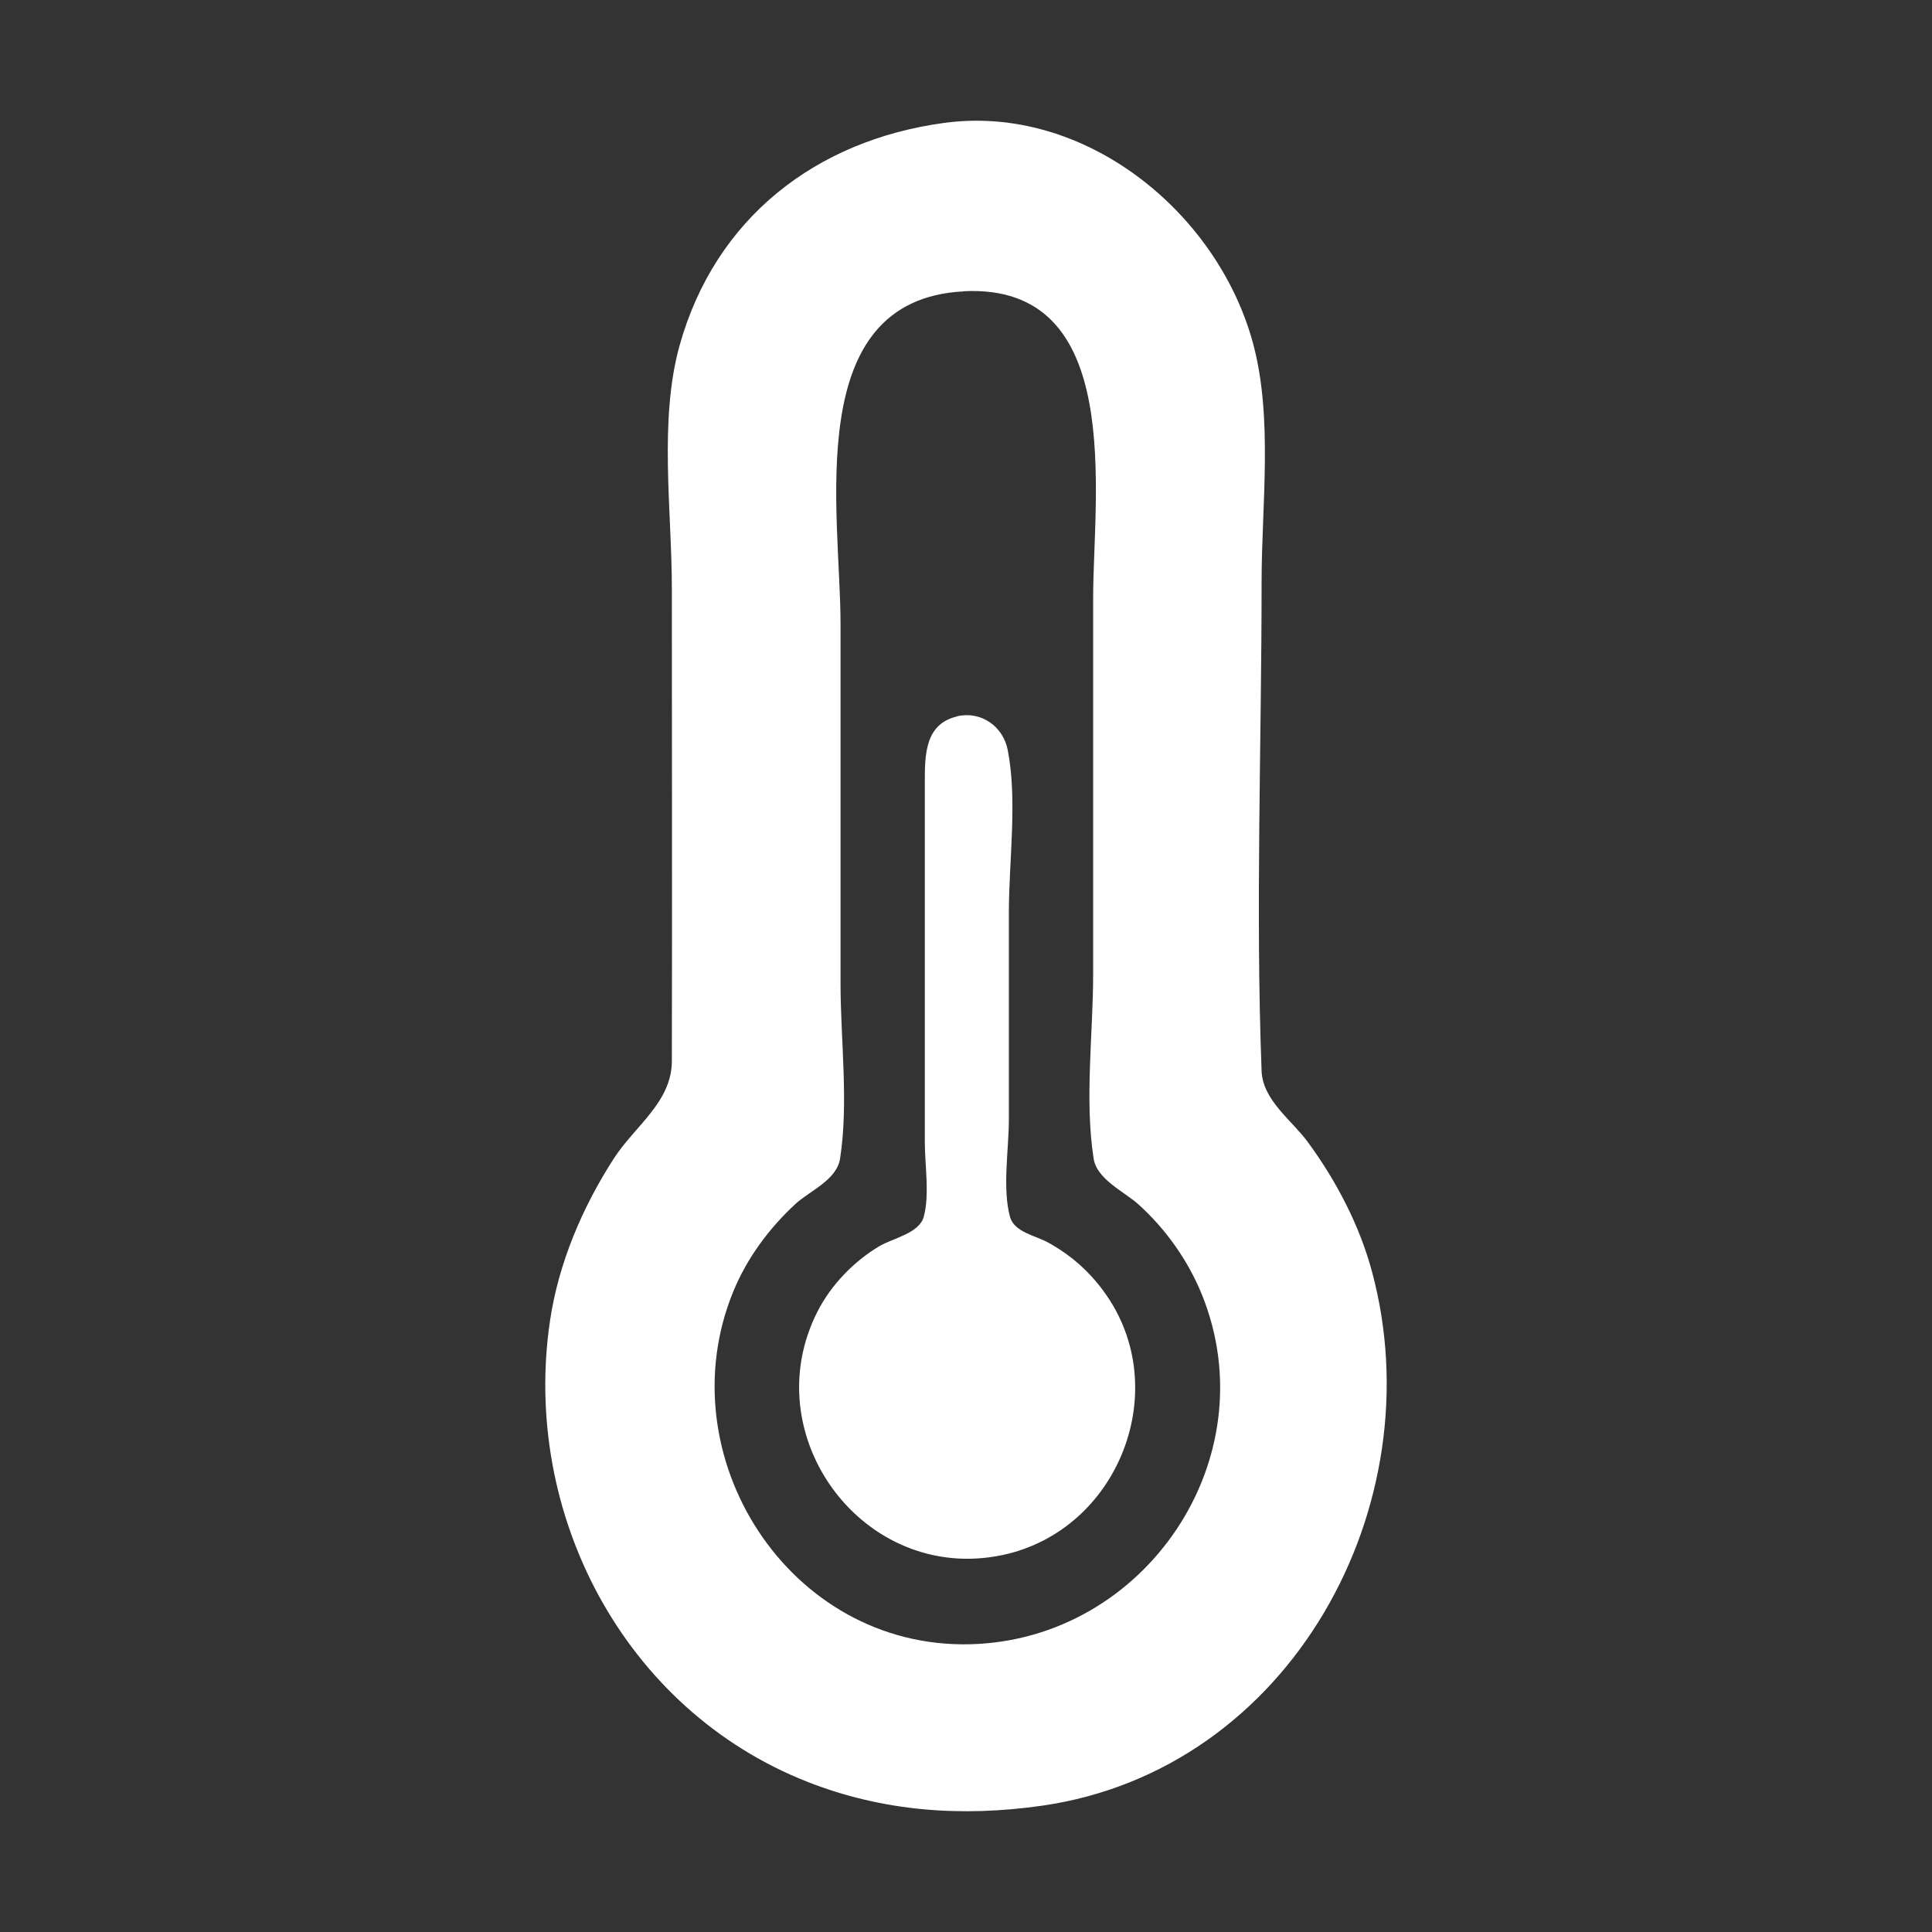 <?xml version="1.0" encoding="UTF-8" standalone="no"?>
<svg
   xmlns:dc="http://purl.org/dc/elements/1.1/"
   xmlns:cc="http://creativecommons.org/ns#"
   xmlns:rdf="http://www.w3.org/1999/02/22-rdf-syntax-ns#"
   xmlns:svg="http://www.w3.org/2000/svg"
   xmlns="http://www.w3.org/2000/svg"
   xmlns:sodipodi="http://sodipodi.sourceforge.net/DTD/sodipodi-0.dtd"
   xmlns:inkscape="http://www.inkscape.org/namespaces/inkscape"
   version="1.1"
   id="svg160"
   width="16"
   height="16"
   viewBox="0 0 16 16"
   sodipodi:docname="thermometer-symbolic.svg"
   inkscape:version="1.0.2 (e86c870879, 2021-01-15)">
  <rect x="0" y="0" width="16" height="16" fill="#333333" stroke="none"/>
  <defs
     id="defs164" />
  <sodipodi:namedview
     pagecolor="#ffffff"
     bordercolor="#666666"
     borderopacity="1"
     objecttolerance="10"
     gridtolerance="10"
     guidetolerance="10"
     inkscape:pageopacity="0"
     inkscape:pageshadow="2"
     inkscape:window-width="640"
     inkscape:window-height="480"
     id="namedview162"
     showgrid="false"
     inkscape:zoom="8.7615839"
     inkscape:cx="28.792266"
     inkscape:cy="23.541655"
     inkscape:current-layer="g168"
     inkscape:document-rotation="0" />
  <g
     inkscape:groupmode="layer"
     inkscape:label="Image"
     id="g168">
    <path
       style="fill:#ffffff;stroke:none;stroke-width:0.027"
       d="m 7.818,1.018 c -1.061,0.144 -1.894,0.788 -2.189,1.84 -0.174,0.619 -0.065,1.374 -0.065,2.013 0,1.306 0.003,2.612 0,3.918 C 5.562,9.129 5.256,9.326 5.083,9.595 4.823,9.998 4.626,10.46 4.555,10.937 c -0.236,1.592 0.608,3.222 2.136,3.821 0.625,0.245 1.273,0.29 1.932,0.197 C 10.695,14.661 11.881,12.46 11.363,10.534 11.26,10.149 11.068,9.782 10.833,9.461 10.699,9.277 10.458,9.113 10.448,8.87 10.397,7.524 10.448,6.165 10.448,4.818 c 0,-0.638 0.097,-1.366 -0.074,-1.986 C 10.076,1.752 8.98,0.86 7.818,1.018 m 0.161,1.394 c 1.347,-0.069 1.074,1.69 1.074,2.54 v 3.113 c 0,0.491 -0.072,1.045 0.004,1.53 0.027,0.173 0.252,0.272 0.372,0.38 0.226,0.204 0.41,0.464 0.525,0.747 0.548,1.357 -0.468,2.859 -1.92,2.895 -1.506,0.037 -2.518,-1.565 -1.961,-2.922 0.113,-0.275 0.295,-0.521 0.512,-0.722 0.122,-0.113 0.344,-0.199 0.372,-0.378 0.072,-0.46 0.004,-0.983 0.004,-1.449 V 5.167 c 0,-0.916 -0.331,-2.685 1.02,-2.754 m -0.054,3.52 c -0.27,0.062 -0.268,0.325 -0.268,0.549 v 1.691 1.288 c 0,0.189 0.041,0.433 -0.009,0.616 -0.037,0.137 -0.257,0.178 -0.367,0.243 -0.21,0.125 -0.398,0.318 -0.51,0.536 -0.531,1.032 0.381,2.265 1.53,2.022 0.966,-0.205 1.424,-1.384 0.838,-2.183 -0.125,-0.171 -0.277,-0.304 -0.463,-0.406 -0.103,-0.057 -0.279,-0.084 -0.314,-0.213 -0.064,-0.237 -0.009,-0.559 -0.009,-0.804 V 7.555 c 0,-0.426 0.072,-0.924 -0.009,-1.342 -0.038,-0.198 -0.221,-0.327 -0.42,-0.281 z"
       id="path172" />
  </g>
</svg>
